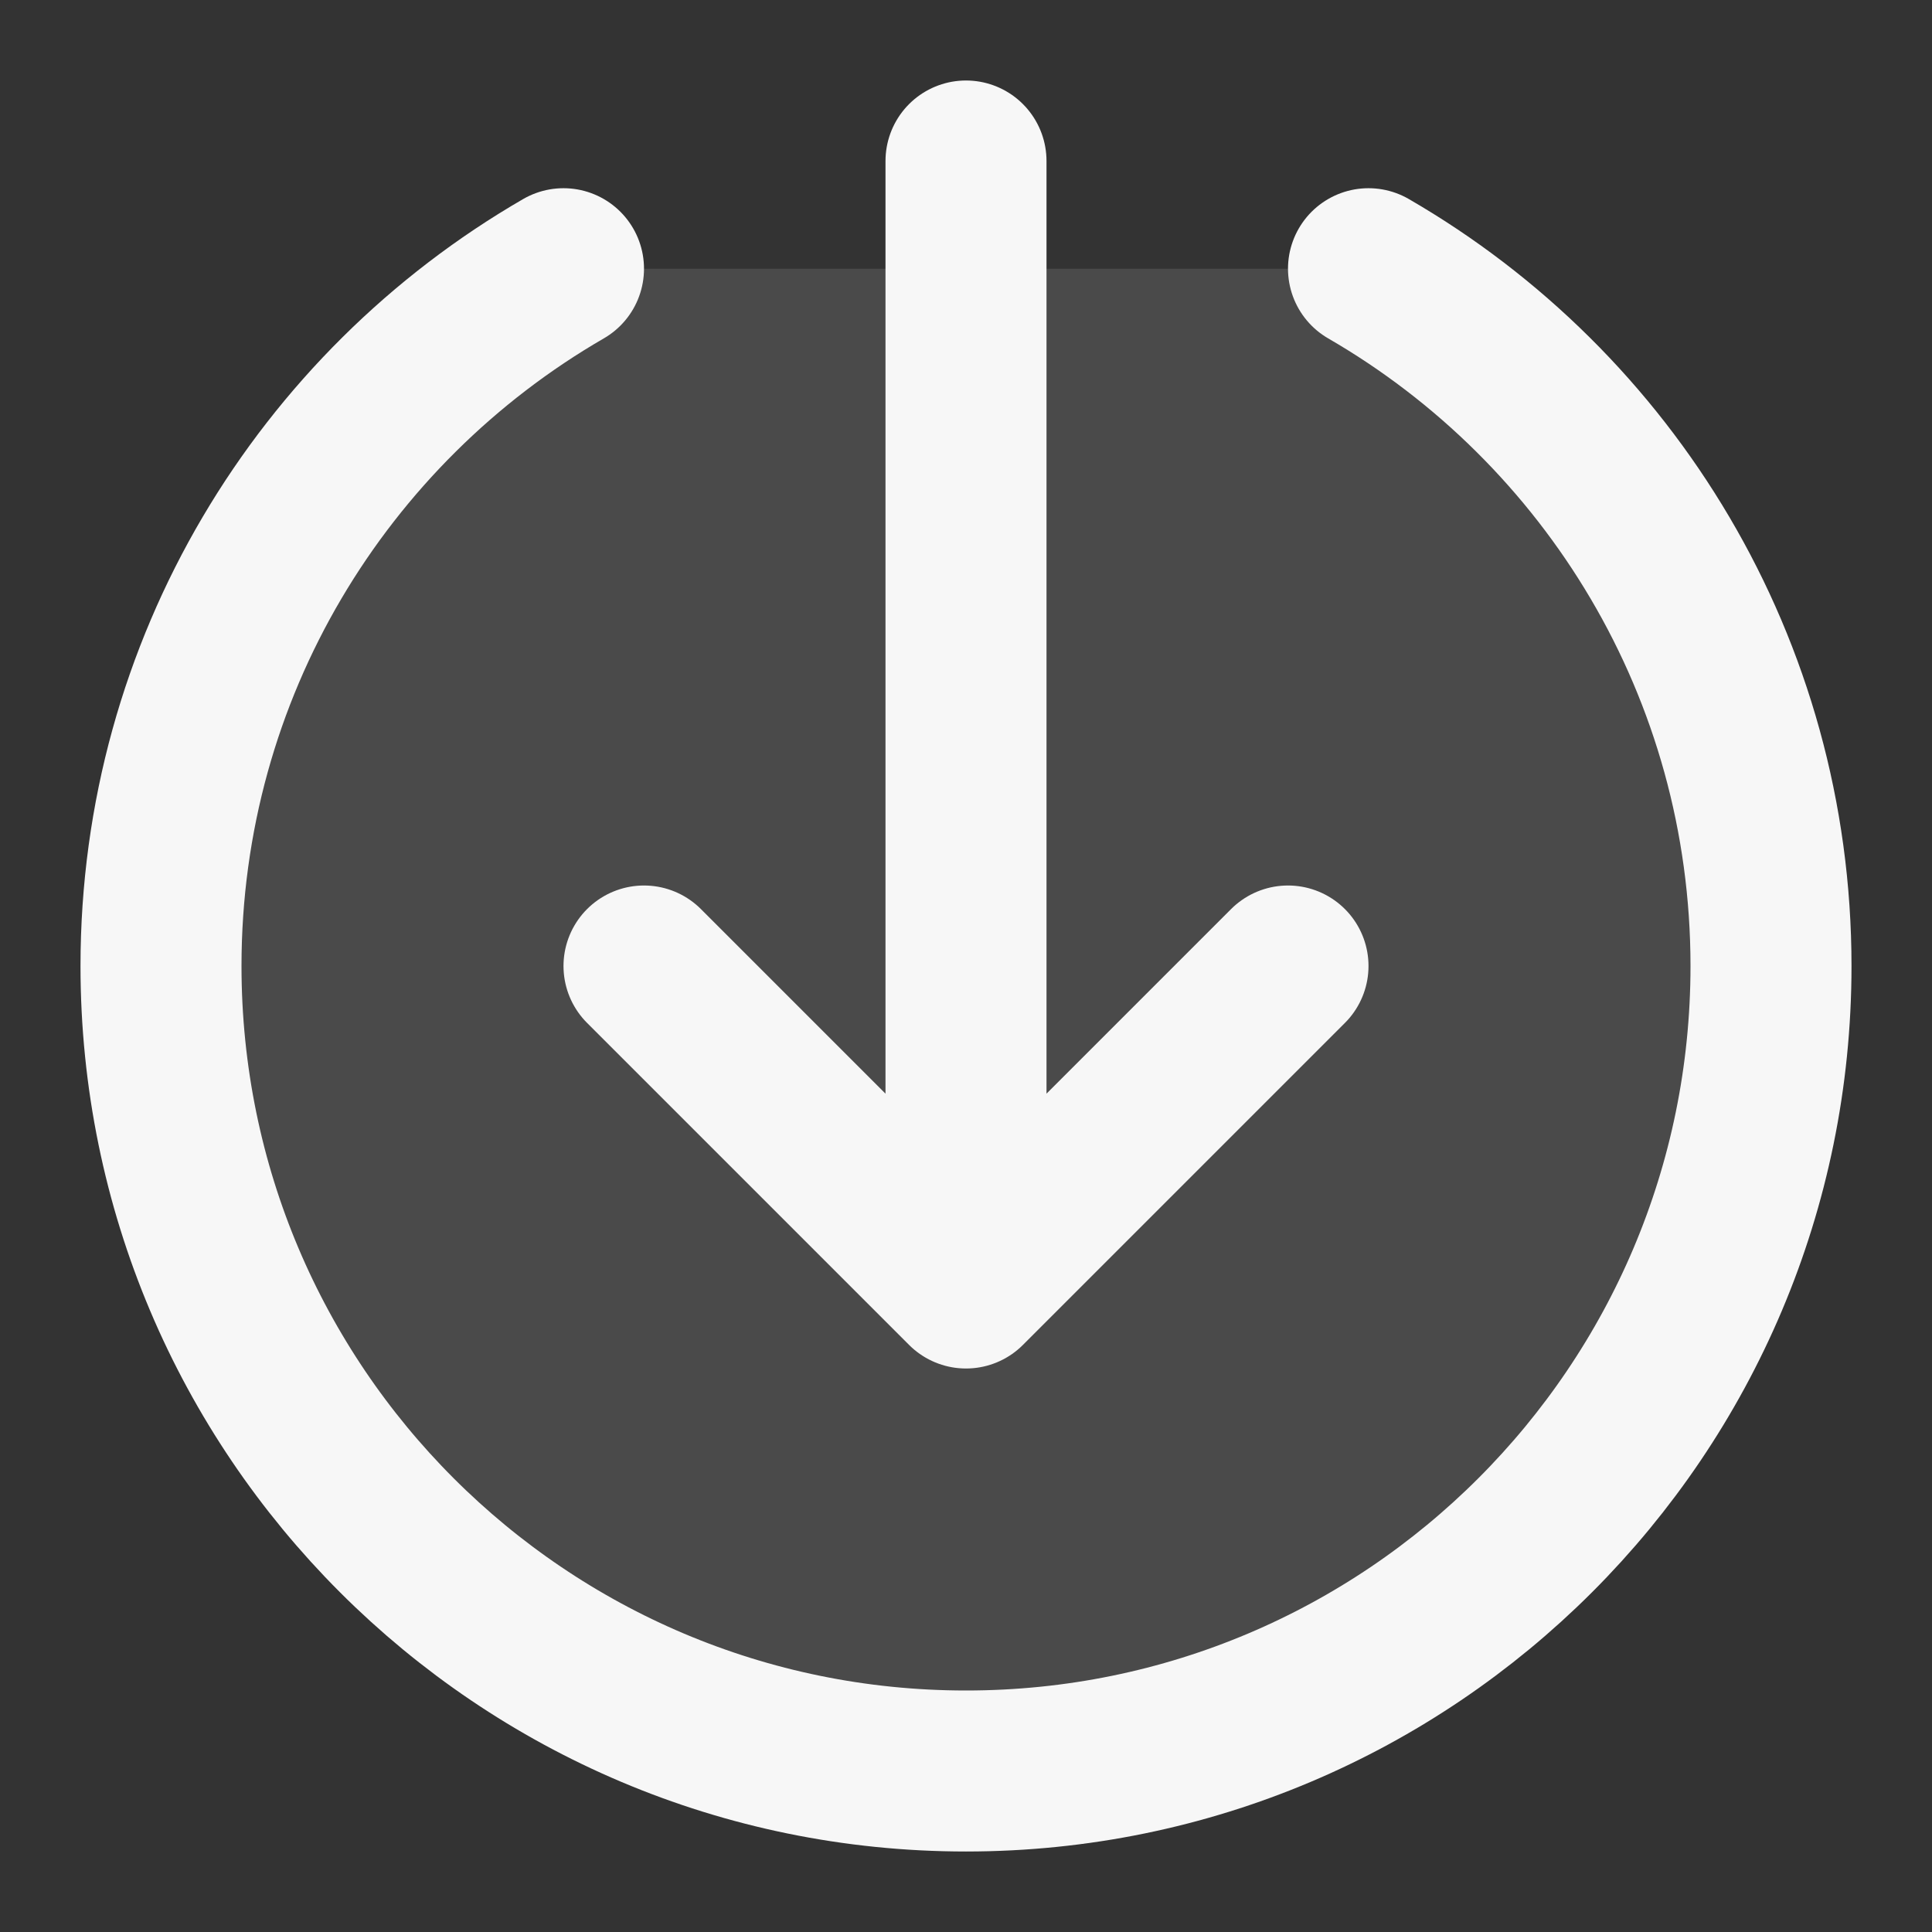 <svg width="24" height="24" xmlns="http://www.w3.org/2000/svg" viewBox="0 0 24 24"><rect x="0" y="0" width="24" height="24" fill="#333333" stroke="none"/><title>arrow circle broken down</title><g fill="none" class="nc-icon-wrapper"><path opacity=".12" d="M12 22C17.523 22 22 17.523 22 12C22 8.299 19.989 5.067 17 3.338H7C4.011 5.067 2 8.299 2 12C2 17.523 6.477 22 12 22Z" fill="#F7F7F7"></path><path d="M17 3.338C19.989 5.067 22 8.299 22 12C22 17.523 17.523 22 12 22C6.477 22 2 17.523 2 12C2 8.299 4.011 5.067 7 3.338M8 12L12 16M12 16L16 12M12 16V2" stroke="#F7F7F7" stroke-width="2" stroke-linecap="round" stroke-linejoin="round"></path></g></svg>